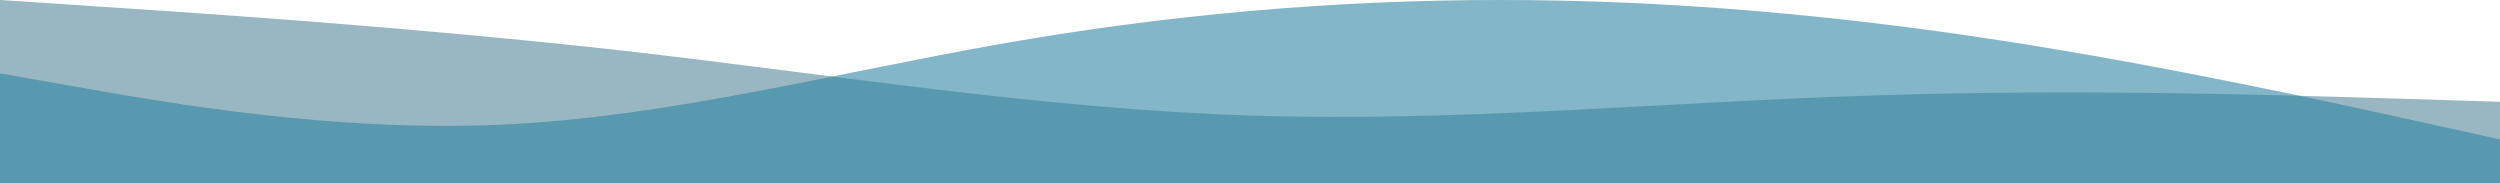 <svg width="1513" height="111" viewBox="0 0 1513 111" fill="none" xmlns="http://www.w3.org/2000/svg">
<path fill-rule="evenodd" clip-rule="evenodd" d="M0 0L62.648 4.171C126.477 8.341 251.773 16.682 378.25 30.798C504.727 45.234 630.023 65.766 756.5 69.936C882.977 74.107 1008.27 61.595 1134.75 57.746C1261.23 53.575 1386.52 57.746 1450.35 59.67L1513 61.595V111H1450.35C1386.52 111 1261.23 111 1134.75 111C1008.27 111 882.977 111 756.5 111C630.023 111 504.727 111 378.25 111C251.773 111 126.477 111 62.648 111H0V0Z" fill="#004969" fill-opacity="0.4"/>
<path fill-rule="evenodd" clip-rule="evenodd" d="M0 44.4L50.433 53.28C100.867 62.16 201.733 79.92 302.6 75.48C403.467 71.04 504.333 44.4 605.2 26.64C706.067 8.88 806.933 0 907.8 0C1008.67 0 1109.53 8.88 1210.4 24.42C1311.27 39.96 1412.13 62.16 1462.57 73.26L1513 84.36V111H1462.57C1412.13 111 1311.27 111 1210.4 111C1109.53 111 1008.67 111 907.8 111C806.933 111 706.067 111 605.2 111C504.333 111 403.467 111 302.6 111C201.733 111 100.867 111 50.433 111H0V44.4Z" fill="#3086A4" fill-opacity="0.6"/>
</svg>
